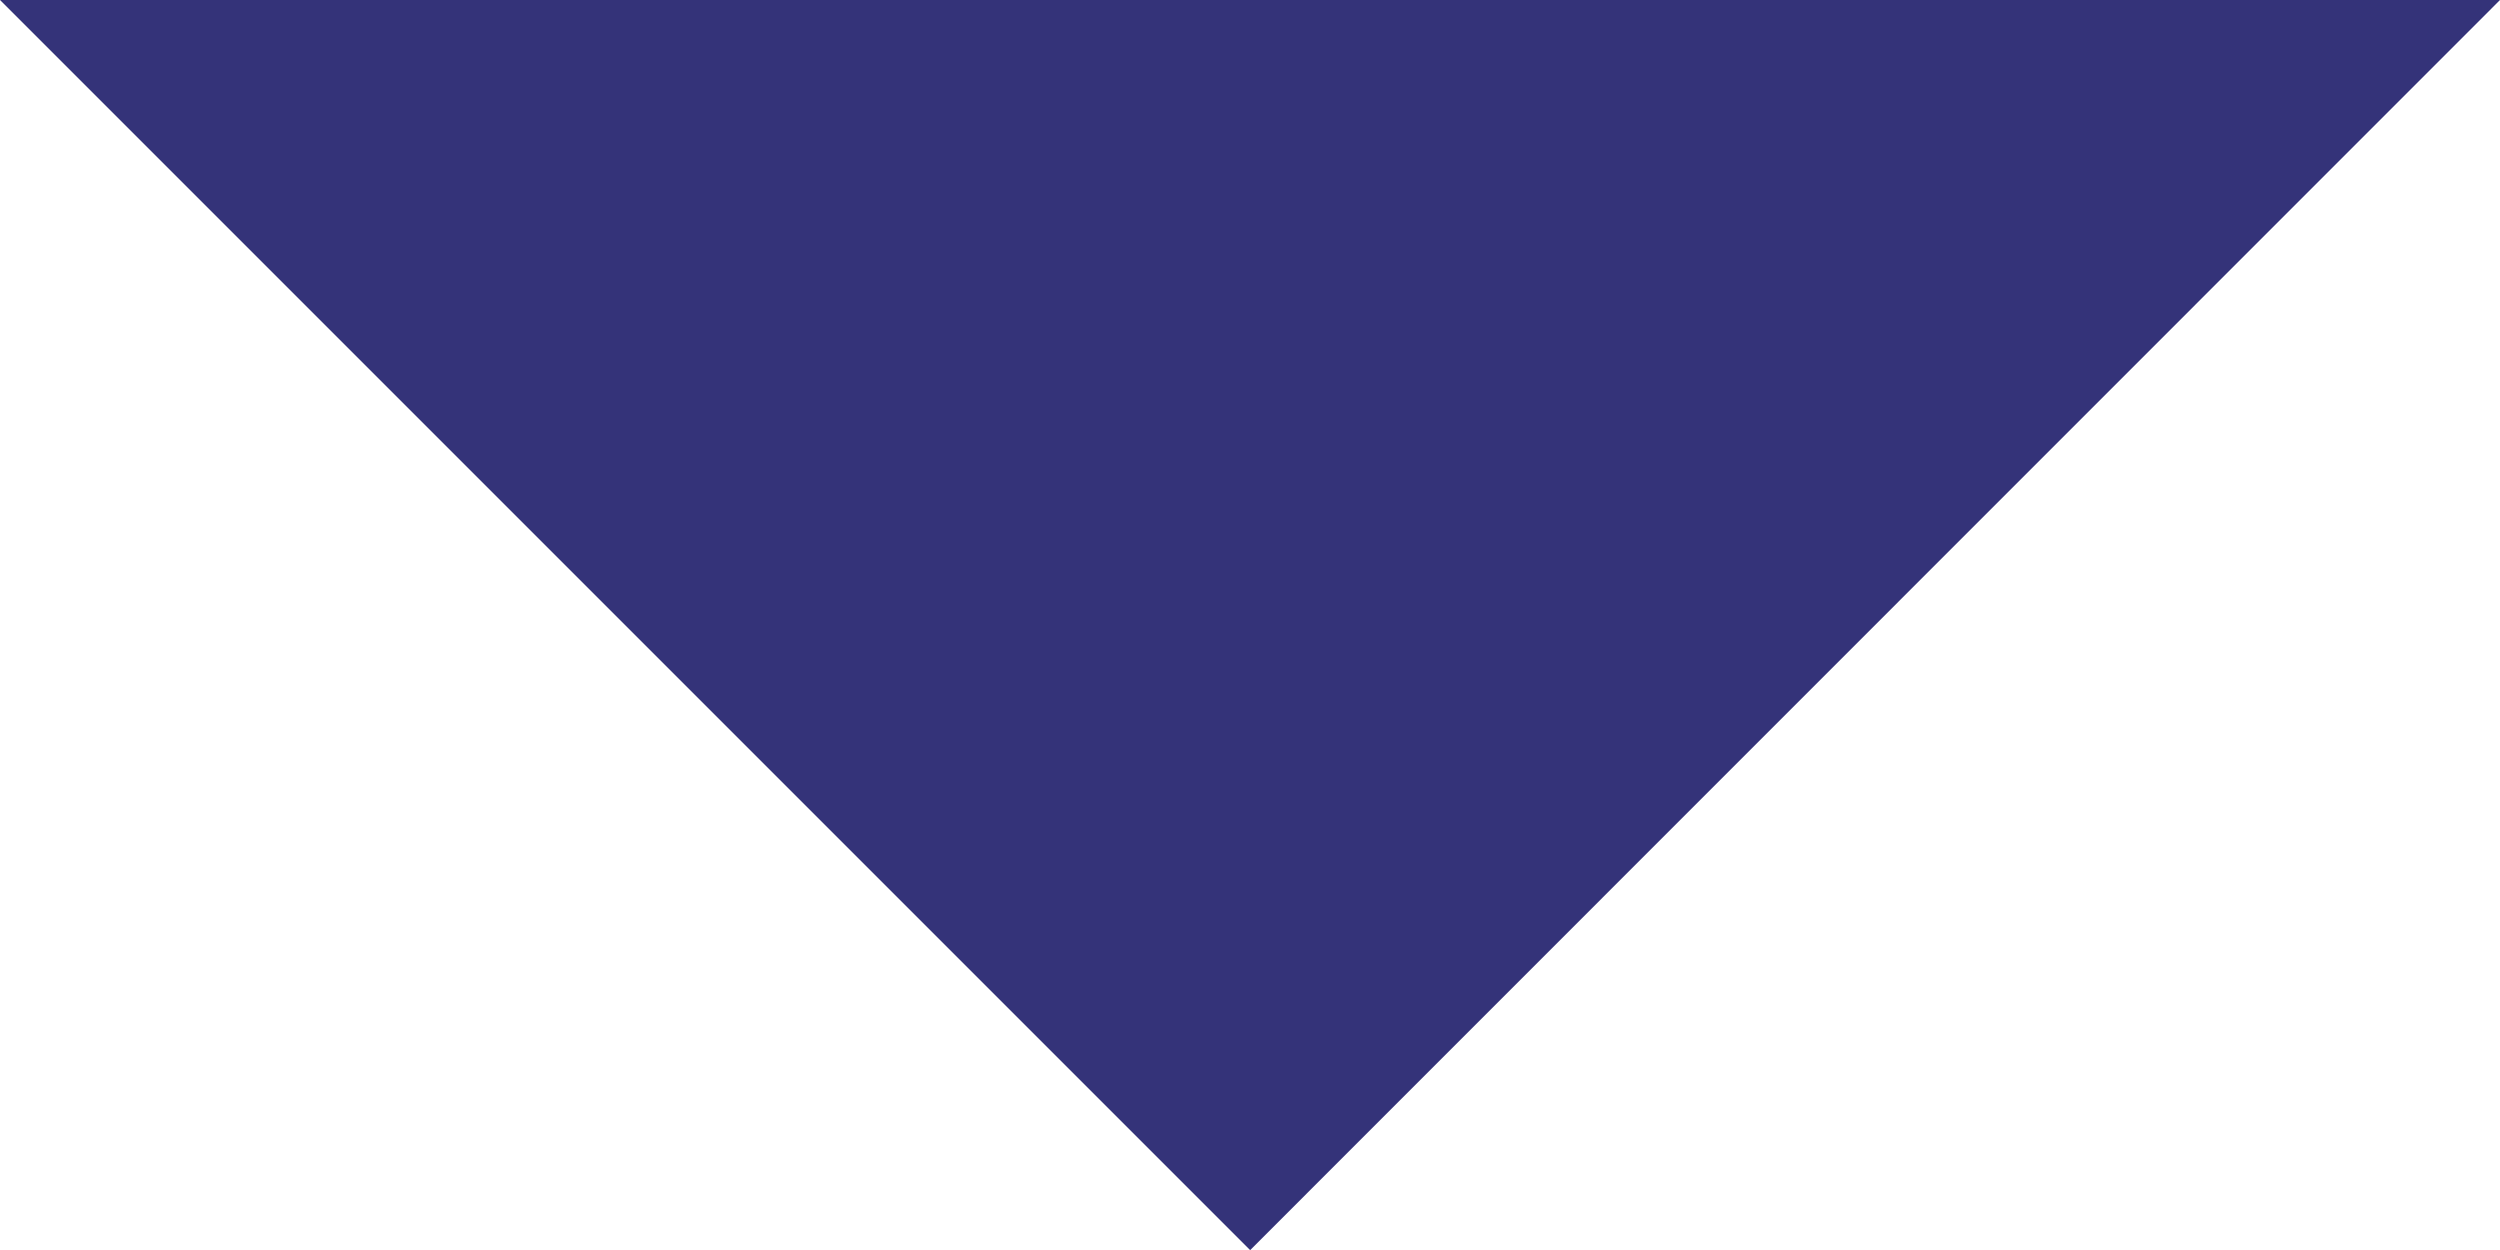 <svg xmlns="http://www.w3.org/2000/svg" width="8.785" height="4.393" viewBox="0 0 8.785 4.393"><defs><style>.a{fill:#343379;}</style></defs><path class="a" d="M9,13.5l4.393,4.393L17.785,13.5Z" transform="translate(-9 -13.5)"/></svg>